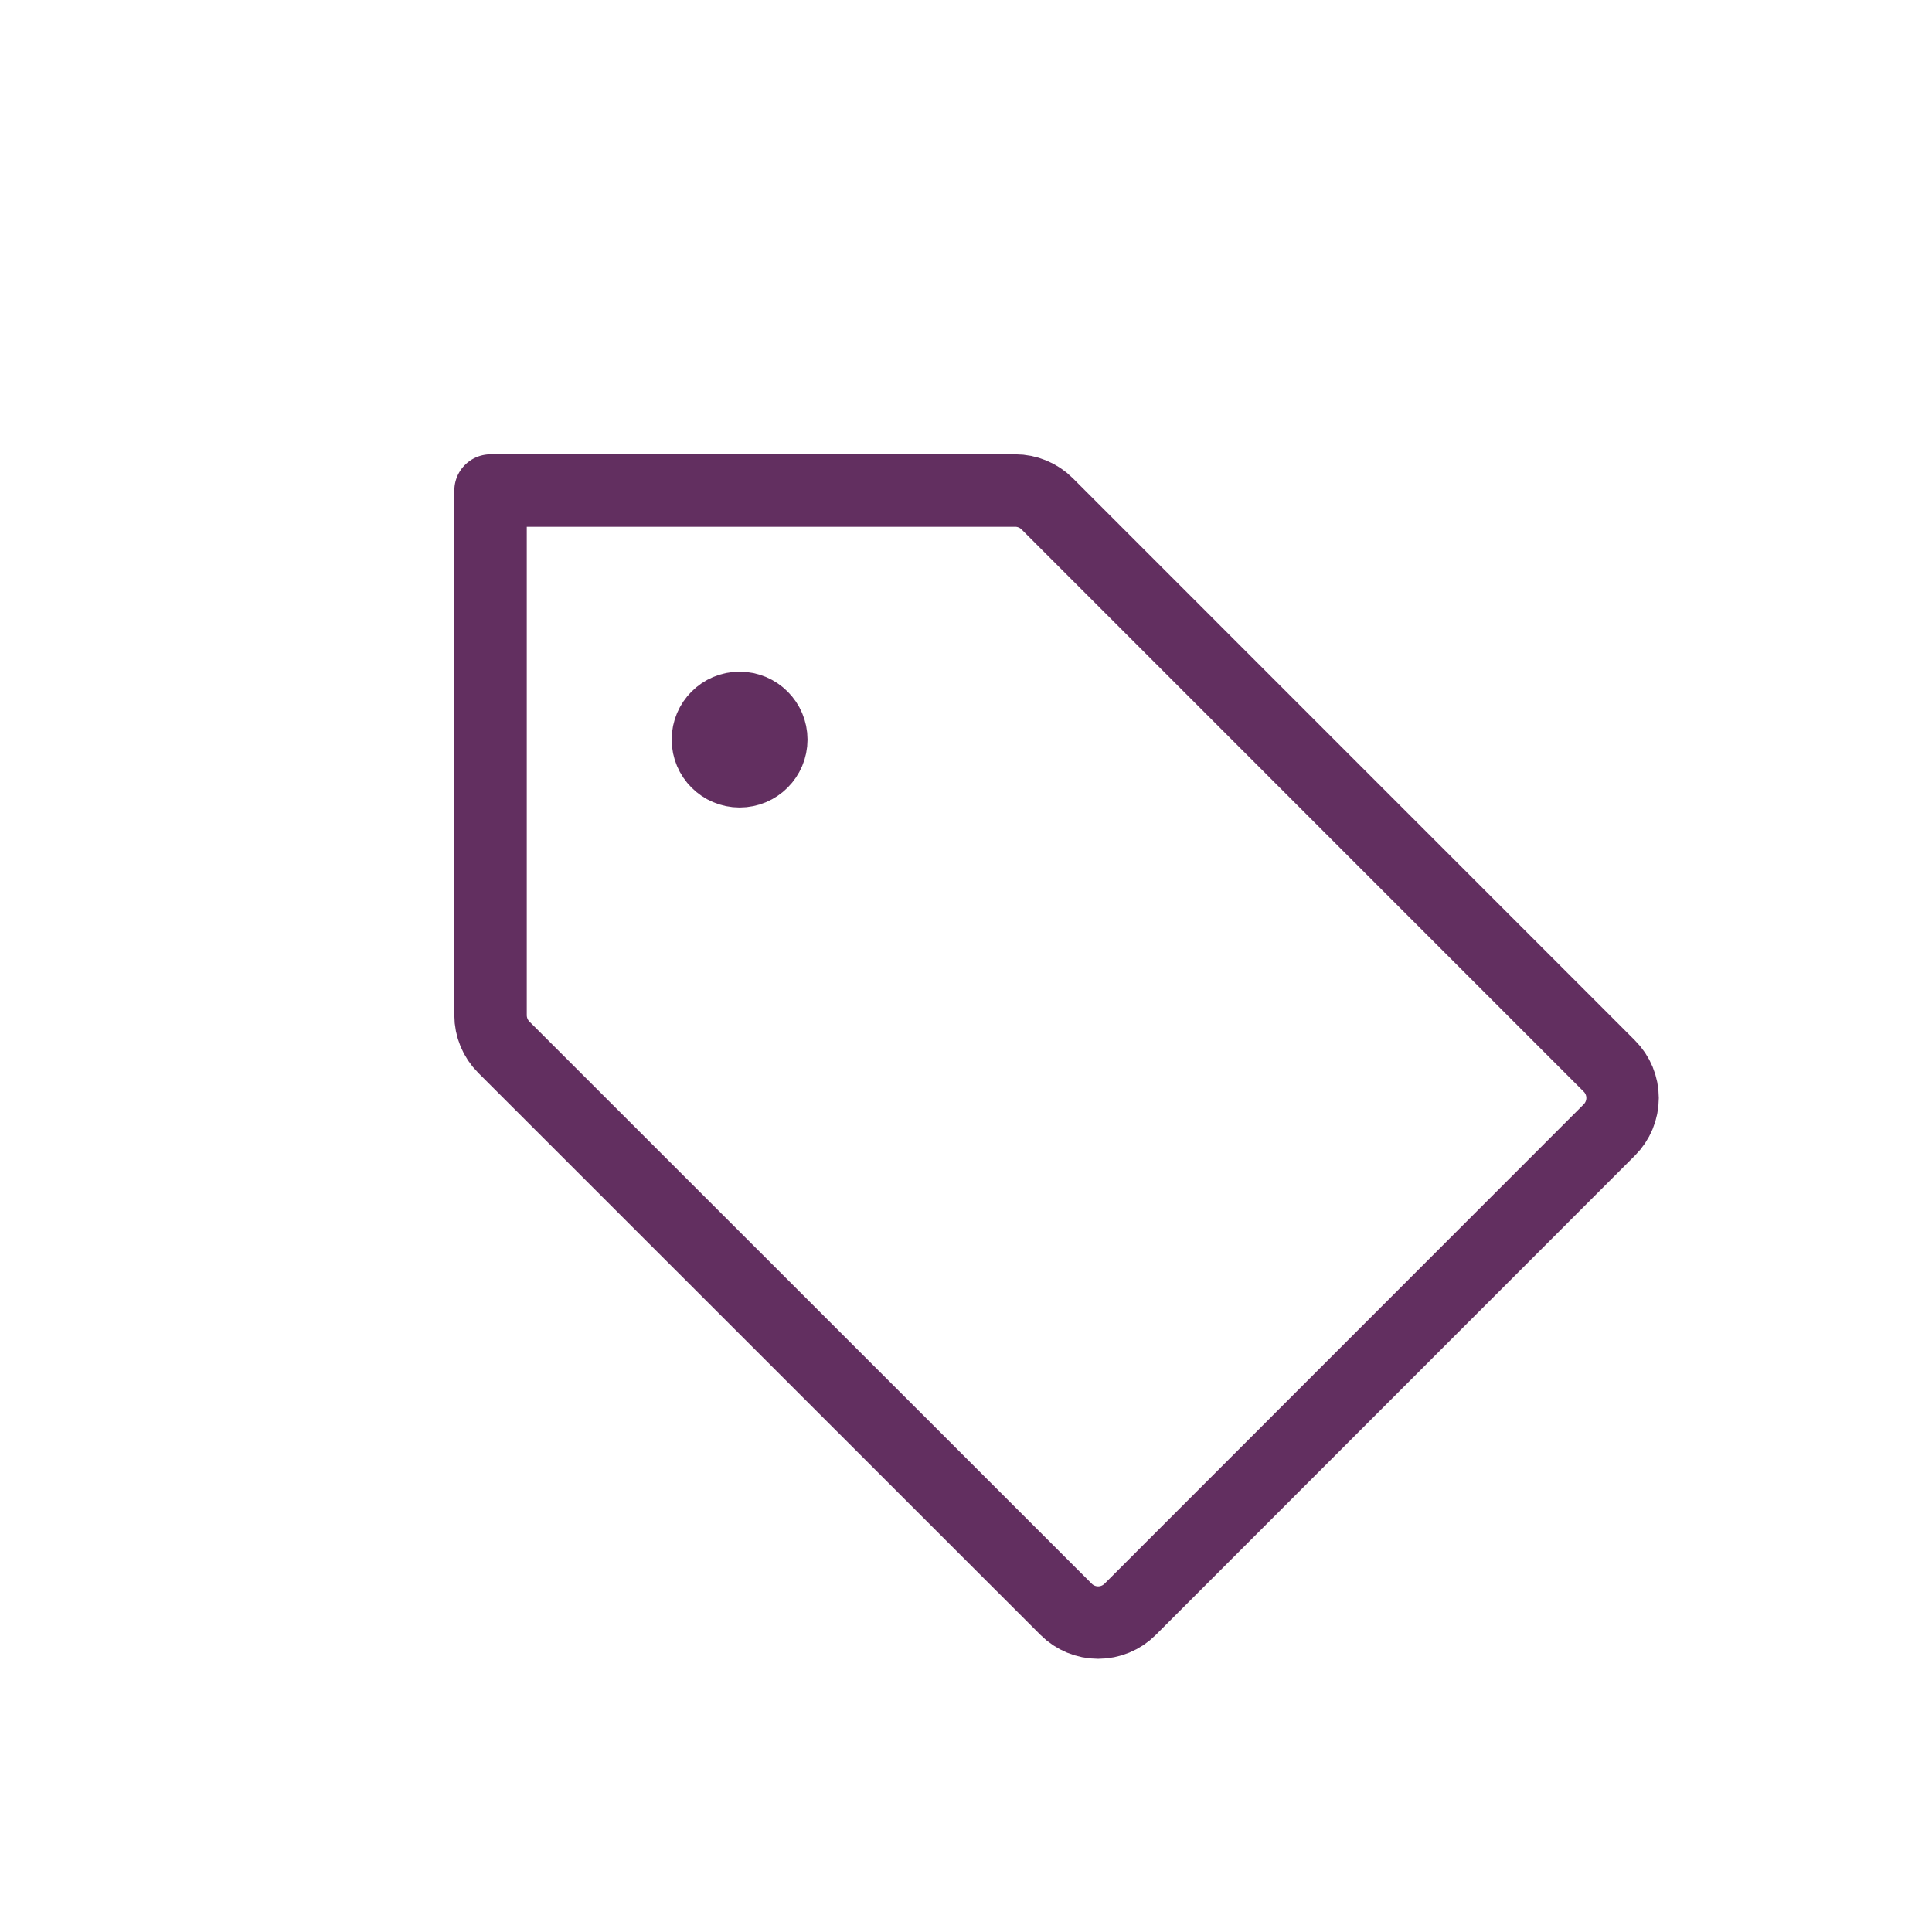 <svg width="32" height="32" viewBox="0 0 32 32" fill="none" xmlns="http://www.w3.org/2000/svg">
<g clip-path="url(#clip0_14278_1060)">
<path d="M8.344 17.344C8.204 17.204 8.125 17.013 8.125 16.815V8.125H16.815C17.013 8.125 17.204 8.204 17.344 8.344L26.655 17.656C26.796 17.796 26.875 17.987 26.875 18.186C26.875 18.384 26.796 18.575 26.655 18.716L18.719 26.655C18.578 26.796 18.387 26.875 18.189 26.875C17.99 26.875 17.799 26.796 17.658 26.655L8.344 17.344Z" stroke="#622F60" stroke-width="1.2" stroke-linecap="round" stroke-linejoin="round"/>
<path d="M12.25 11.725C12.54 11.725 12.775 11.96 12.775 12.25C12.775 12.54 12.54 12.775 12.25 12.775C11.96 12.775 11.725 12.54 11.725 12.25C11.725 11.96 11.96 11.725 12.25 11.725Z" fill="#622F60" stroke="#622F60" stroke-width="1.2"/>
</g>
<defs>
<clipPath id="clip0_14278_1060">
<rect width="32" height="32" fill="white"/>
</clipPath>
</defs>
</svg>
